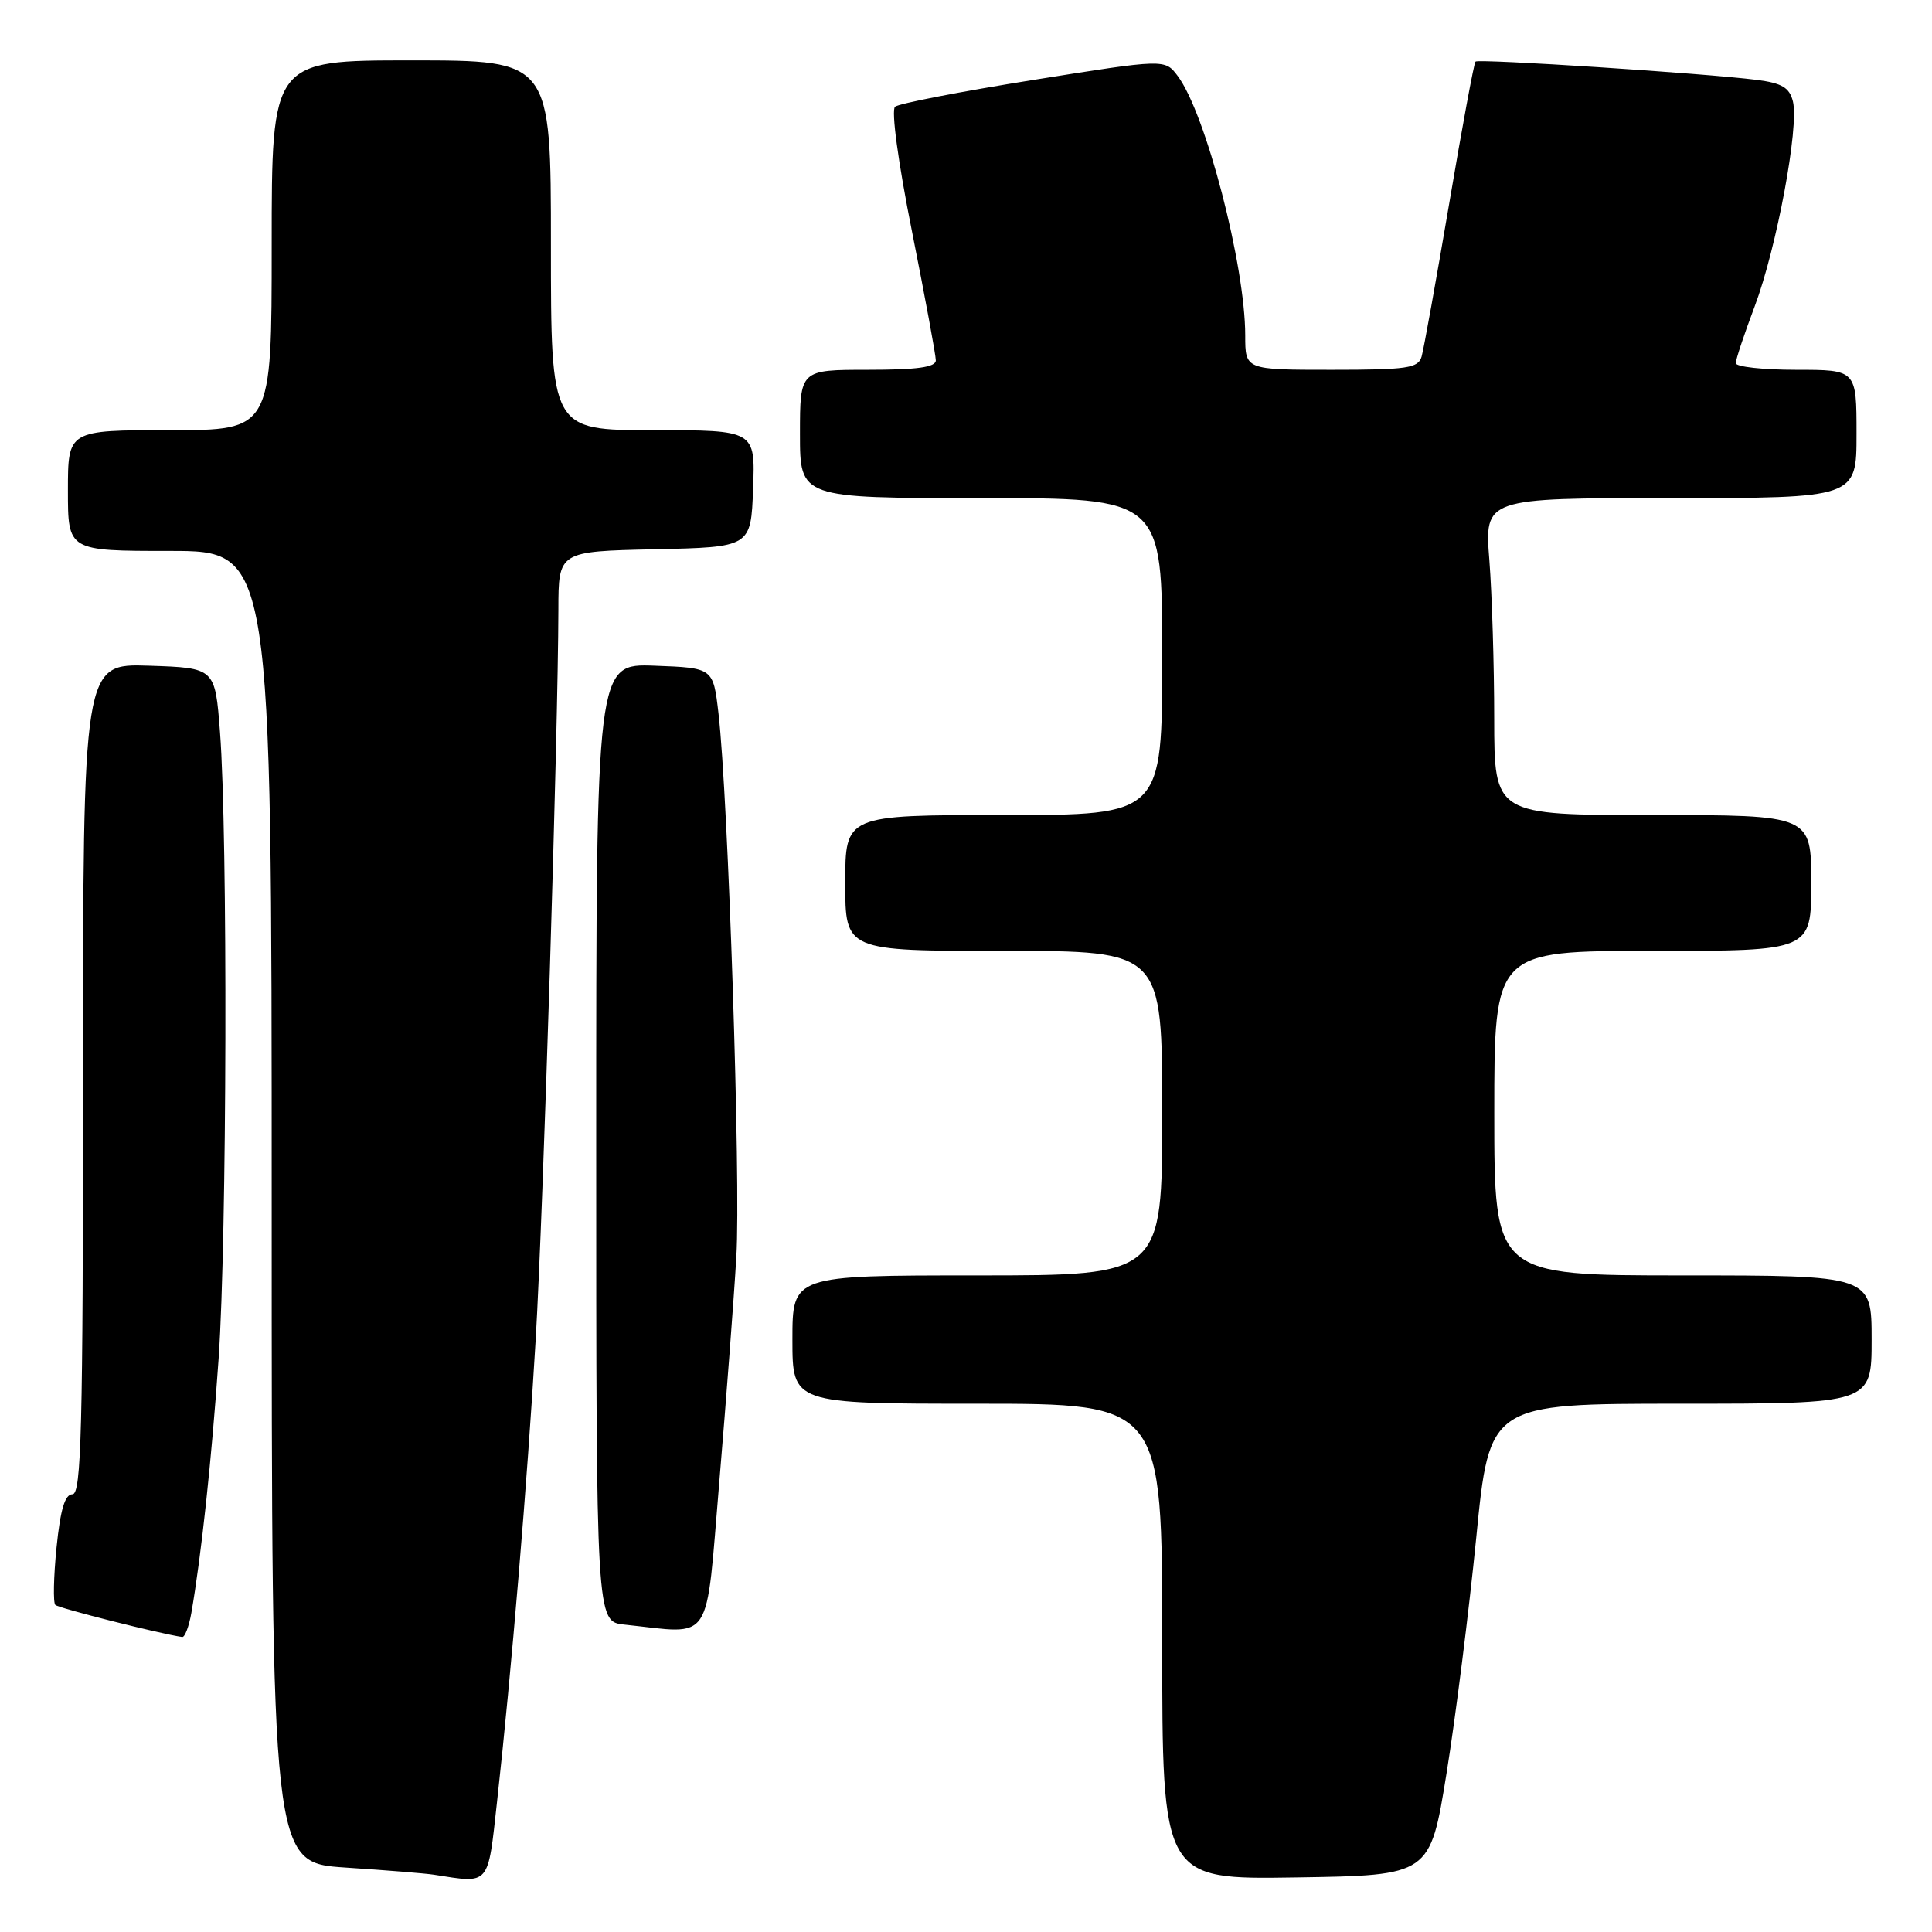 <?xml version="1.0" encoding="UTF-8" standalone="no"?>
<!DOCTYPE svg PUBLIC "-//W3C//DTD SVG 1.1//EN" "http://www.w3.org/Graphics/SVG/1.1/DTD/svg11.dtd" >
<svg xmlns="http://www.w3.org/2000/svg" xmlns:xlink="http://www.w3.org/1999/xlink" version="1.1" viewBox="0 0 256 256">
 <g >
 <path fill="currentColor"
d=" M 65.86 238.75 C 67.77 221.52 69.87 196.42 70.98 177.50 C 71.99 160.35 73.95 97.13 73.99 80.78 C 74.00 73.06 74.00 73.06 86.75 72.78 C 99.50 72.50 99.50 72.50 99.79 64.75 C 100.08 57.00 100.08 57.00 86.54 57.00 C 73.00 57.00 73.00 57.00 73.00 32.50 C 73.00 8.00 73.00 8.00 54.50 8.00 C 36.00 8.00 36.00 8.00 36.00 32.50 C 36.00 57.00 36.00 57.00 22.50 57.00 C 9.00 57.00 9.00 57.00 9.00 65.00 C 9.00 73.00 9.00 73.00 22.50 73.00 C 36.00 73.00 36.00 73.00 36.00 159.91 C 36.00 246.81 36.00 246.81 45.75 247.46 C 51.11 247.81 56.40 248.24 57.50 248.41 C 64.97 249.58 64.62 249.99 65.86 238.75 Z  M 191.67 235.00 C 192.87 227.57 194.64 213.51 195.61 203.75 C 197.36 186.00 197.36 186.00 222.68 186.00 C 248.00 186.00 248.00 186.00 248.00 177.50 C 248.00 169.00 248.00 169.00 223.00 169.00 C 198.00 169.00 198.00 169.00 198.00 147.50 C 198.00 126.00 198.00 126.00 219.00 126.00 C 240.00 126.00 240.00 126.00 240.00 117.00 C 240.00 108.00 240.00 108.00 219.00 108.00 C 198.00 108.00 198.00 108.00 197.99 95.25 C 197.99 88.24 197.70 78.79 197.35 74.25 C 196.70 66.00 196.70 66.00 221.35 66.00 C 246.00 66.00 246.00 66.00 246.00 57.50 C 246.00 49.00 246.00 49.00 238.00 49.00 C 233.60 49.00 230.00 48.60 230.00 48.12 C 230.00 47.63 231.13 44.24 232.51 40.58 C 235.42 32.84 238.41 16.79 237.57 13.43 C 237.11 11.60 236.12 11.01 232.75 10.58 C 225.99 9.72 195.91 7.76 195.51 8.16 C 195.31 8.35 193.74 16.84 192.02 27.01 C 190.29 37.18 188.65 46.29 188.37 47.25 C 187.93 48.79 186.46 49.00 176.43 49.00 C 165.00 49.00 165.00 49.00 165.00 44.46 C 165.00 35.13 159.75 14.97 156.04 10.05 C 154.35 7.81 154.35 7.81 136.92 10.59 C 127.34 12.12 119.09 13.72 118.60 14.14 C 118.07 14.58 119.01 21.52 120.85 30.70 C 122.58 39.39 124.00 47.06 124.00 47.75 C 124.00 48.66 121.53 49.00 115.00 49.00 C 106.00 49.00 106.00 49.00 106.00 57.50 C 106.00 66.00 106.00 66.00 130.00 66.00 C 154.00 66.00 154.00 66.00 154.00 87.00 C 154.00 108.00 154.00 108.00 133.00 108.00 C 112.00 108.00 112.00 108.00 112.00 117.00 C 112.00 126.00 112.00 126.00 133.00 126.00 C 154.00 126.00 154.00 126.00 154.00 147.50 C 154.00 169.00 154.00 169.00 129.50 169.00 C 105.00 169.00 105.00 169.00 105.00 177.50 C 105.00 186.00 105.00 186.00 129.50 186.00 C 154.00 186.00 154.00 186.00 154.00 217.52 C 154.00 249.05 154.00 249.05 171.74 248.77 C 189.49 248.50 189.49 248.50 191.67 235.00 Z  M 25.35 213.75 C 26.67 206.17 28.03 193.56 28.97 180.00 C 30.07 164.15 30.19 110.57 29.15 97.00 C 28.50 88.50 28.50 88.50 19.75 88.21 C 11.00 87.92 11.00 87.92 11.00 142.96 C 11.00 189.44 10.78 198.00 9.60 198.00 C 8.60 198.00 8.00 200.02 7.49 205.06 C 7.10 208.94 7.03 212.36 7.33 212.66 C 7.76 213.09 21.24 216.50 24.14 216.91 C 24.49 216.96 25.03 215.54 25.35 213.75 Z  M 95.32 196.25 C 96.23 185.39 97.25 172.00 97.57 166.50 C 98.17 156.45 96.50 105.71 95.20 94.50 C 94.50 88.50 94.50 88.50 86.75 88.21 C 79.00 87.92 79.00 87.92 79.00 151.40 C 79.00 214.88 79.00 214.88 82.75 215.27 C 94.63 216.51 93.46 218.28 95.32 196.25 Z "/>
</g>
</svg>